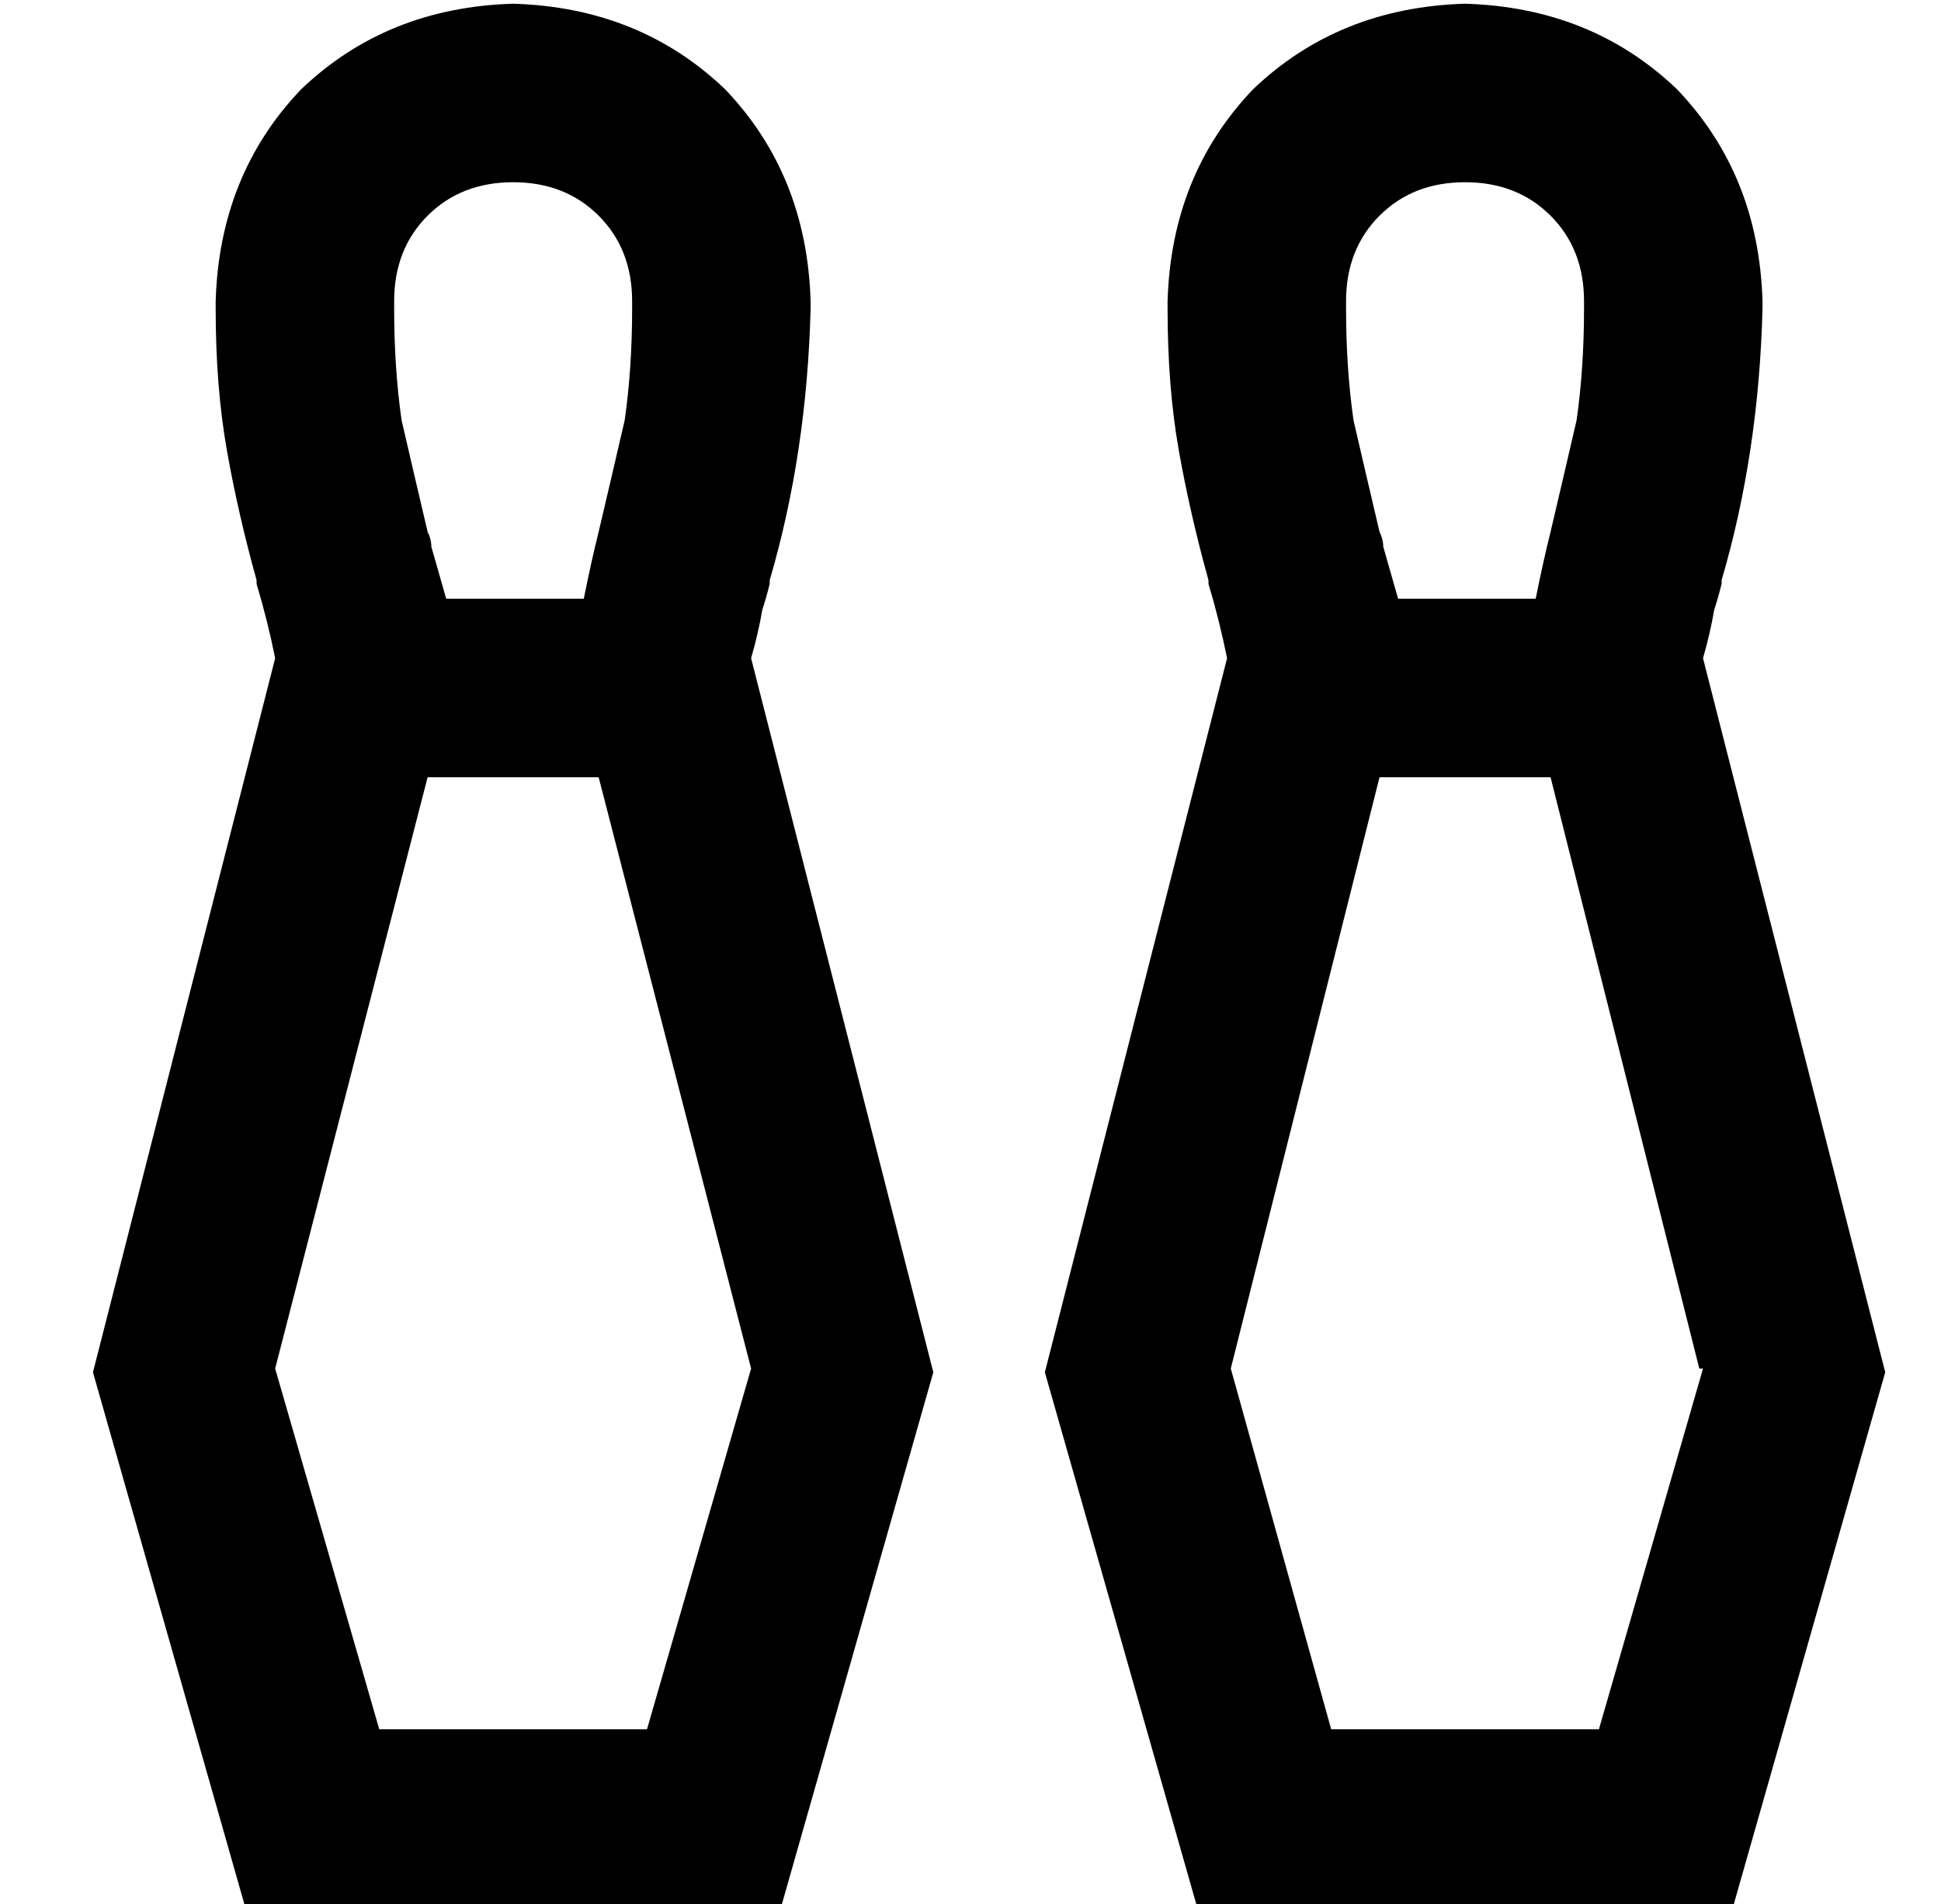 <?xml version="1.0" standalone="no"?>
<!DOCTYPE svg PUBLIC "-//W3C//DTD SVG 1.1//EN" "http://www.w3.org/Graphics/SVG/1.1/DTD/svg11.dtd" >
<svg xmlns="http://www.w3.org/2000/svg" xmlns:xlink="http://www.w3.org/1999/xlink" version="1.1" viewBox="-10 -40 522 512">
   <path fill="currentColor"
d="M64 137l-49 192l49 -192l-49 192l41 144v0h144v0l41 -144v0l-49 -192v0q2 -7 3 -13q1 -3 2 -7v0v0v-1q10 -34 11 -73v-2v0q-1 -34 -23 -57q-23 -22 -57 -23q-34 1 -57 23q-22 23 -23 57v2v0q0 21 3 38t8 35v1q3 10 5 20v0zM192 328l-28 97l28 -97l-28 97h-72v0l-28 -97v0
l41 -159v0h46v0l41 159v0zM151 103q-2 8 -4 18h-37v0l-4 -14q0 -2 -1 -4v0q-4 -17 -7 -30q-2 -14 -2 -30v-2v0q0 -14 9 -23t23 -9t23 9t9 23v2v0q0 16 -2 30q-3 13 -7 30v0v0zM320 137l-49 192l49 -192l-49 192l41 144v0h144v0l41 -144v0l-49 -192v0q2 -7 3 -13q1 -3 2 -7v0
v0v-1q10 -34 11 -73v-2v0q-1 -34 -23 -57q-23 -22 -57 -23q-34 1 -57 23q-22 23 -23 57v2v0q0 21 3 38t8 35v1q3 10 5 20v0zM448 328l-28 97l28 -97l-28 97h-72v0l-27 -97v0l40 -159v0h46v0l40 159h1zM407 103q-2 8 -4 18h-37v0l-4 -14q0 -2 -1 -4v0q-4 -17 -7 -30
q-2 -14 -2 -30v-2v0q0 -14 9 -23t23 -9t23 9t9 23v2v0q0 16 -2 30q-3 13 -7 30v0z" />
</svg>
